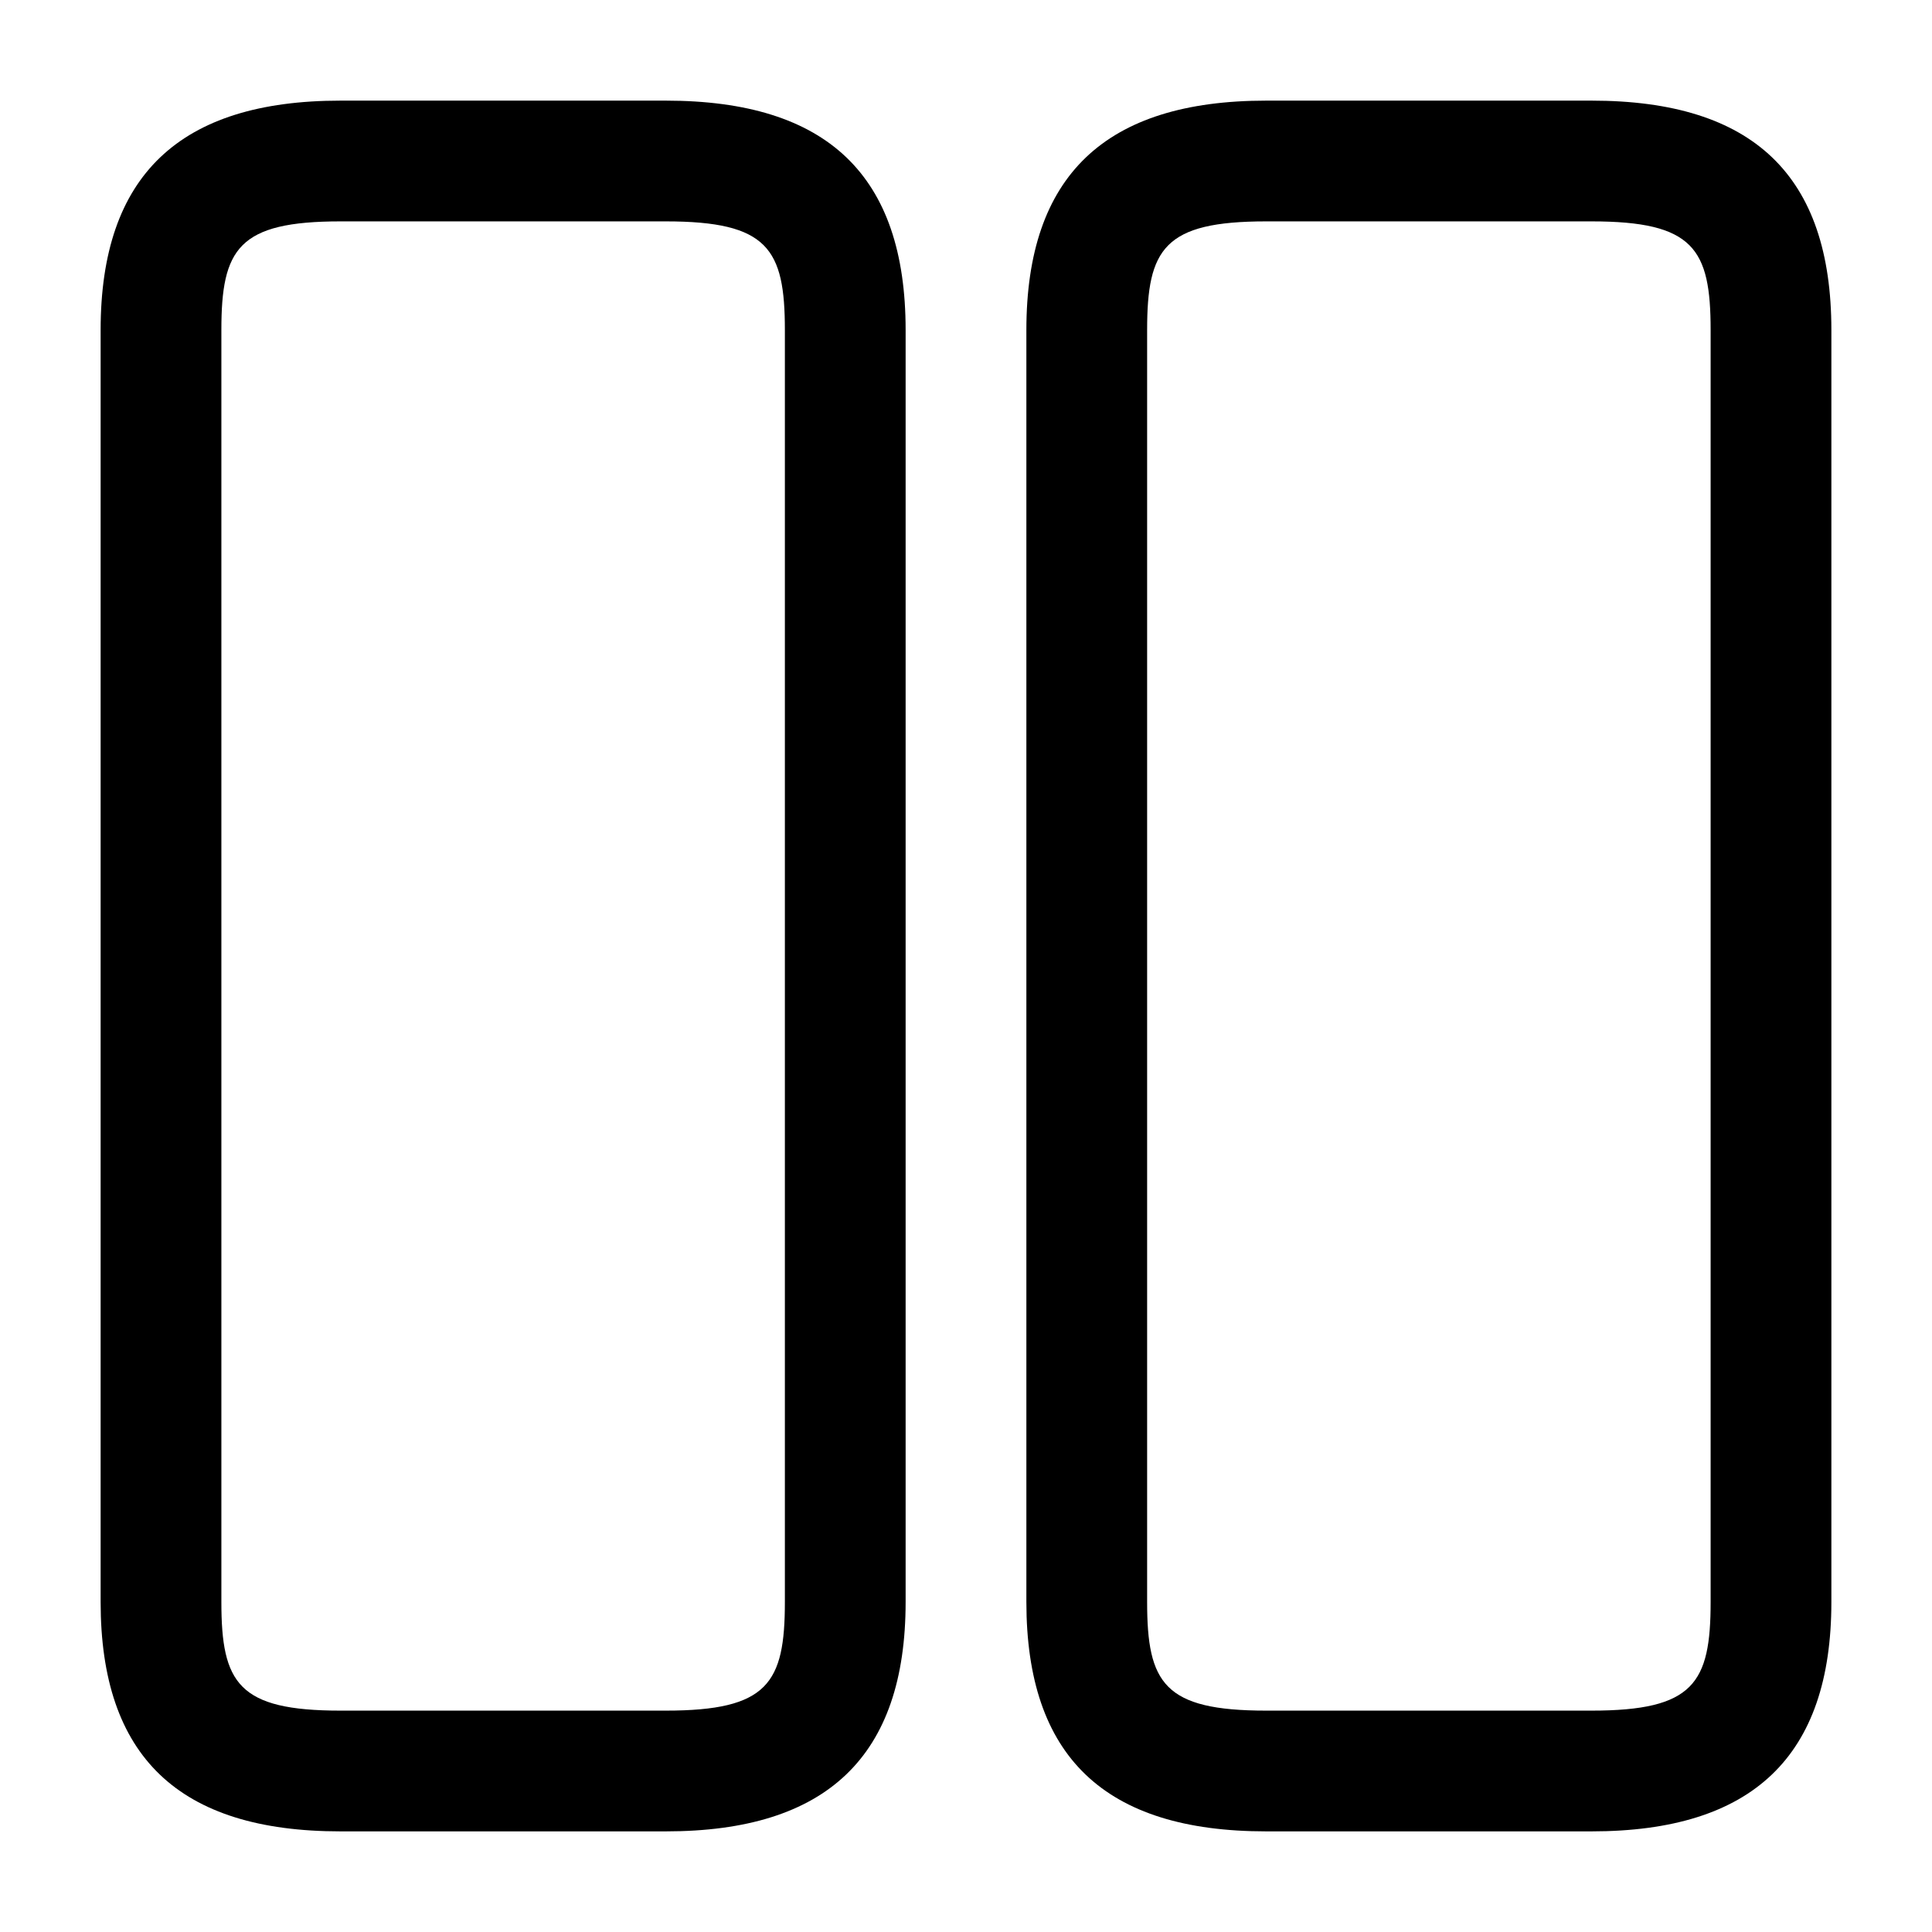 <?xml version="1.0" encoding="UTF-8"?>
<svg width="24" height="24" viewBox="0 0 24 24" xmlns="http://www.w3.org/2000/svg">
 <path d="m8.27 22.75h-4.04c-2.01 0-2.98-0.93-2.98-2.85v-15.8c0-1.92 0.98-2.85 2.98-2.85h4.04c2.01 0 2.98 0.93 2.98 2.85v15.8c0 1.92-0.98 2.85-2.98 2.85zm-4.04-20c-1.27 0-1.48 0.34-1.48 1.35v15.8c0 1.01 0.21 1.35 1.48 1.35h4.04c1.27 0 1.48-0.34 1.48-1.35v-15.8c0-1.01-0.21-1.35-1.48-1.35h-4.04z"/>
 <path d="m19.77 22.75h-4.04c-2.01 0-2.98-0.93-2.98-2.85v-15.8c0-1.92 0.98-2.85 2.98-2.85h4.04c2.01 0 2.98 0.93 2.98 2.85v15.8c0 1.92-0.98 2.85-2.98 2.85zm-4.04-20c-1.27 0-1.48 0.34-1.48 1.35v15.8c0 1.01 0.21 1.35 1.48 1.35h4.04c1.27 0 1.48-0.34 1.48-1.35v-15.8c0-1.01-0.21-1.35-1.48-1.35h-4.04z"/>
</svg>

